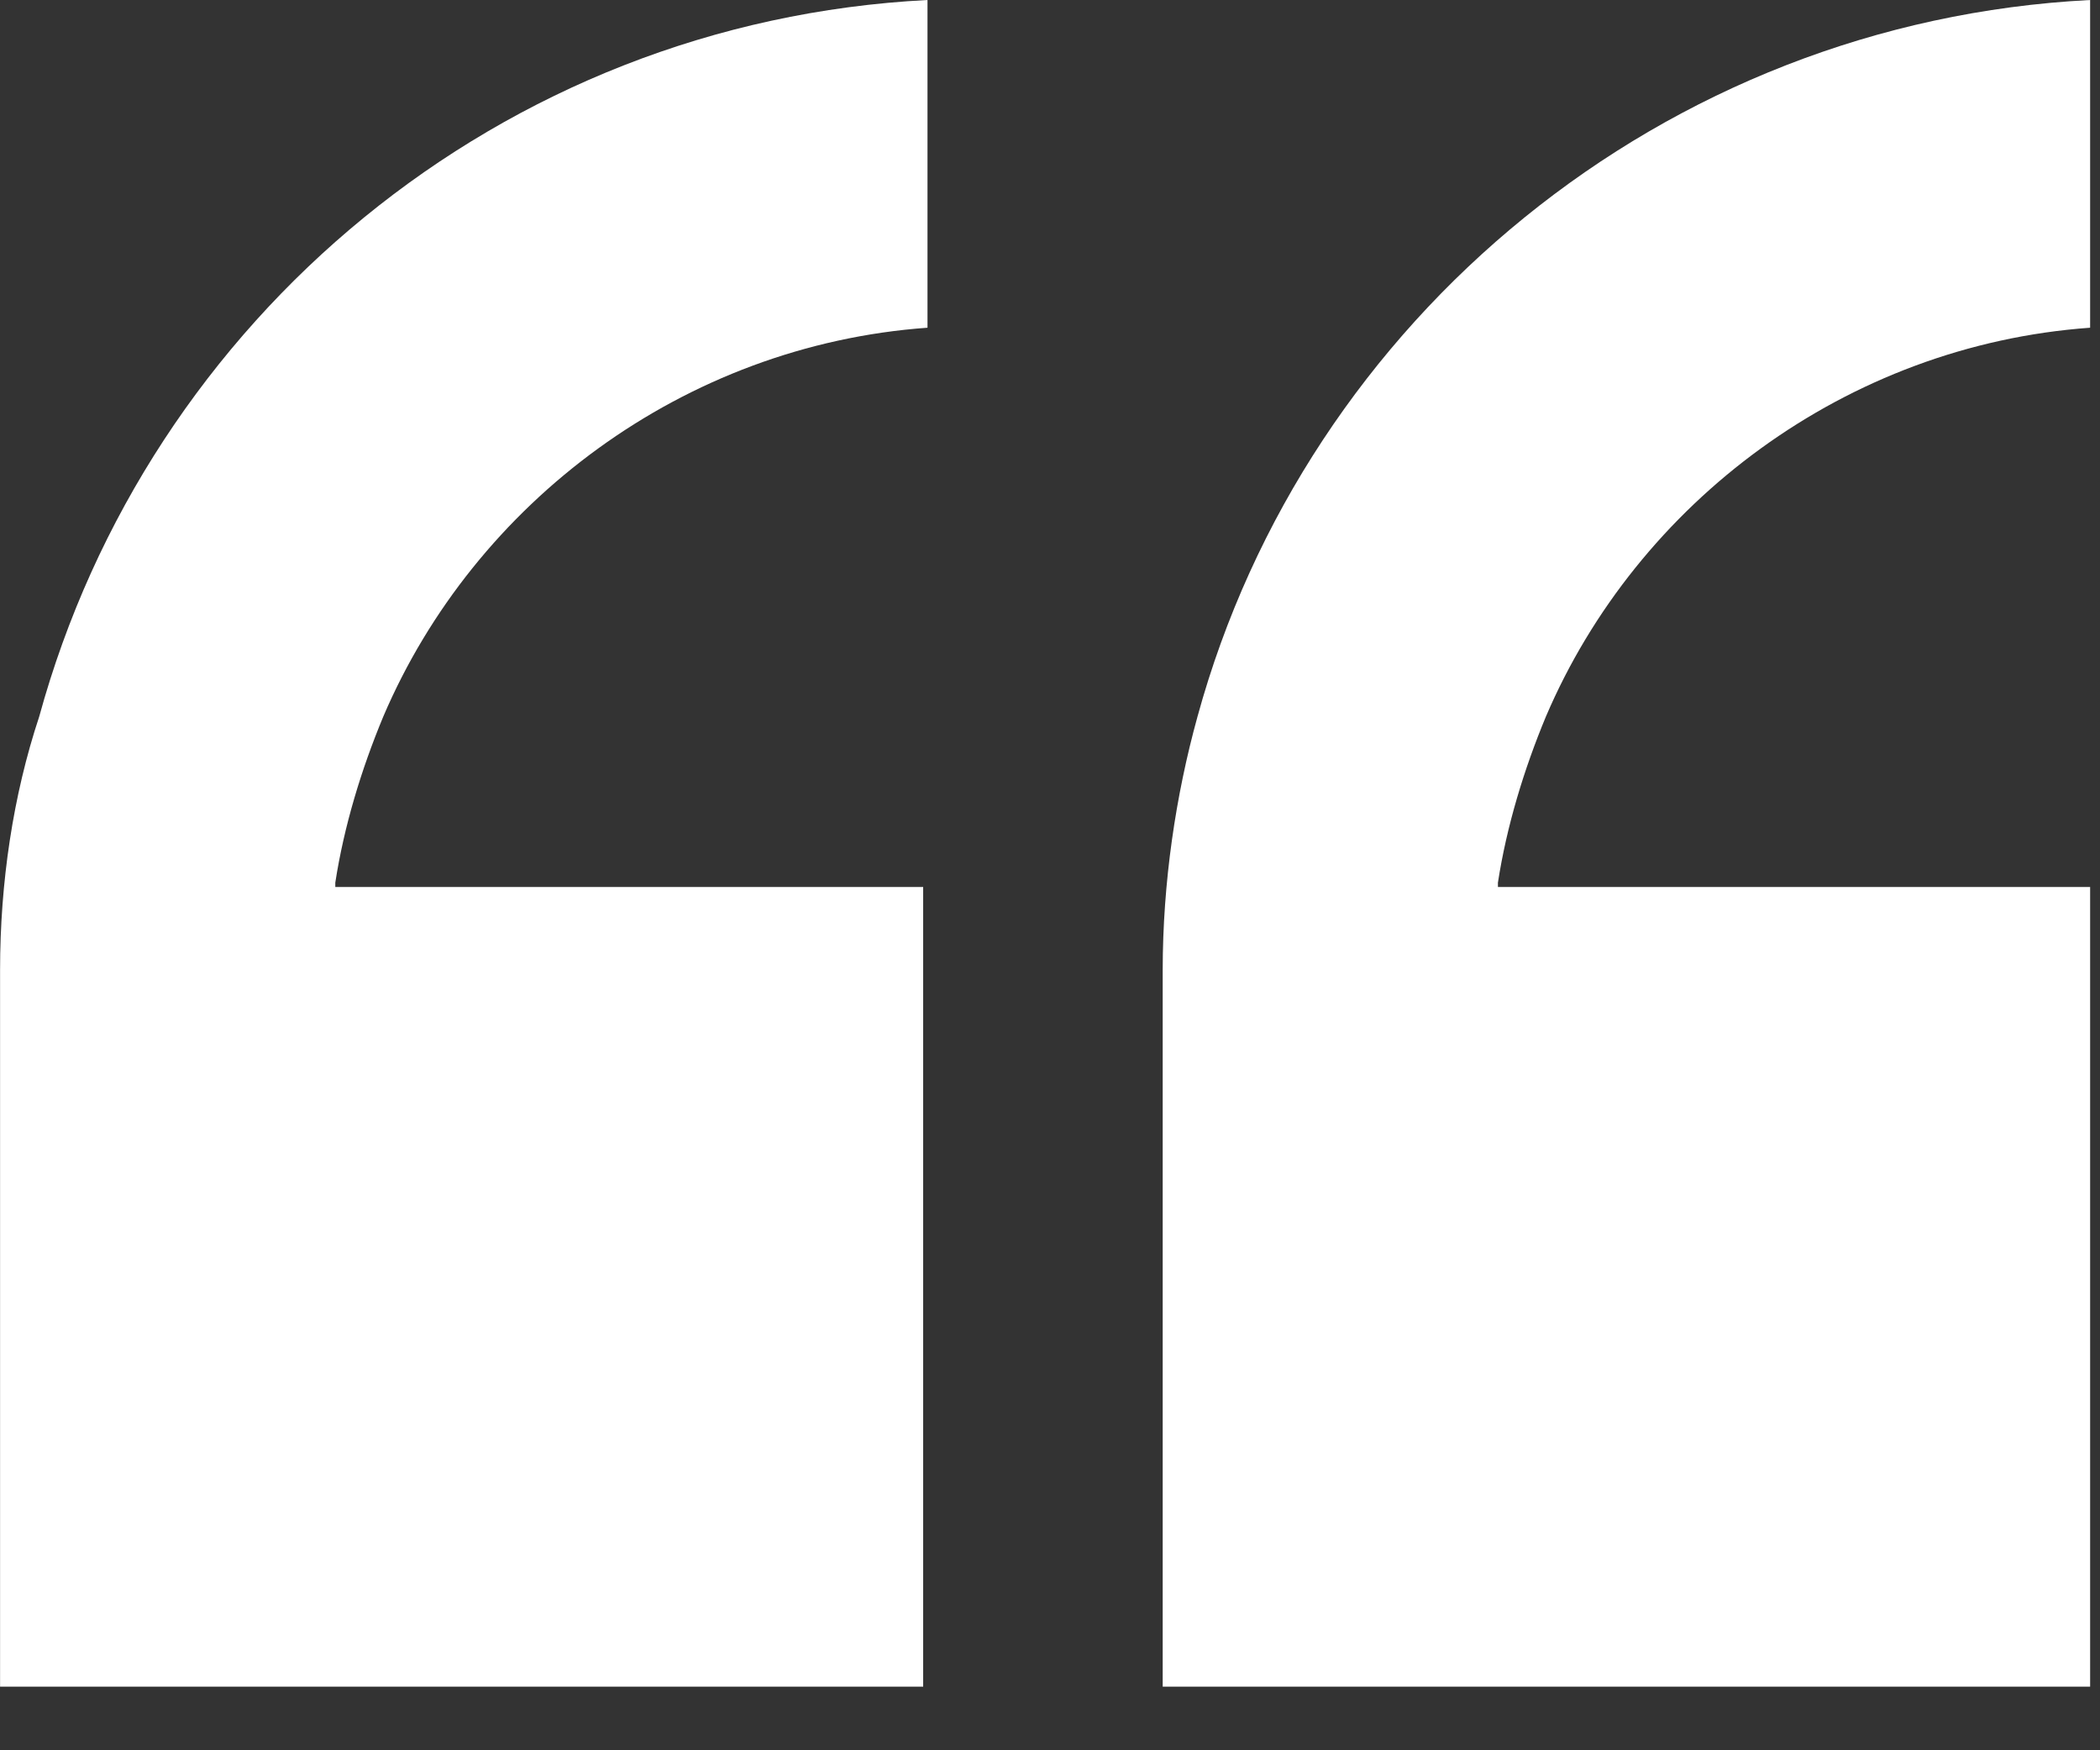 <svg width="30" height="25" viewBox="0 0 30 25" fill="none" xmlns="http://www.w3.org/2000/svg">
<rect x="0" y="0" width="30" height="25" fill="#333333" stroke="none"/>
<path fill-rule="evenodd" clip-rule="evenodd" d="M21.399 12.607C21.524 11.796 21.773 10.984 22.084 10.236C23.39 7.177 26.376 4.931 29.859 4.681V0C23.763 0.312 18.662 4.556 17.107 10.236C16.796 11.359 16.61 12.607 16.61 13.855V24.091H29.859V12.669H21.399V12.607Z" fill="white"/>
<path fill-rule="evenodd" clip-rule="evenodd" d="M4.79 12.607C4.915 11.796 5.164 10.984 5.475 10.236C6.781 7.177 9.767 4.931 13.25 4.681V0C7.154 0.312 2.116 4.556 0.56 10.236C0.187 11.359 0.001 12.607 0.001 13.855V24.091H13.188V12.669H4.79V12.607Z" fill="white"/>
</svg>
